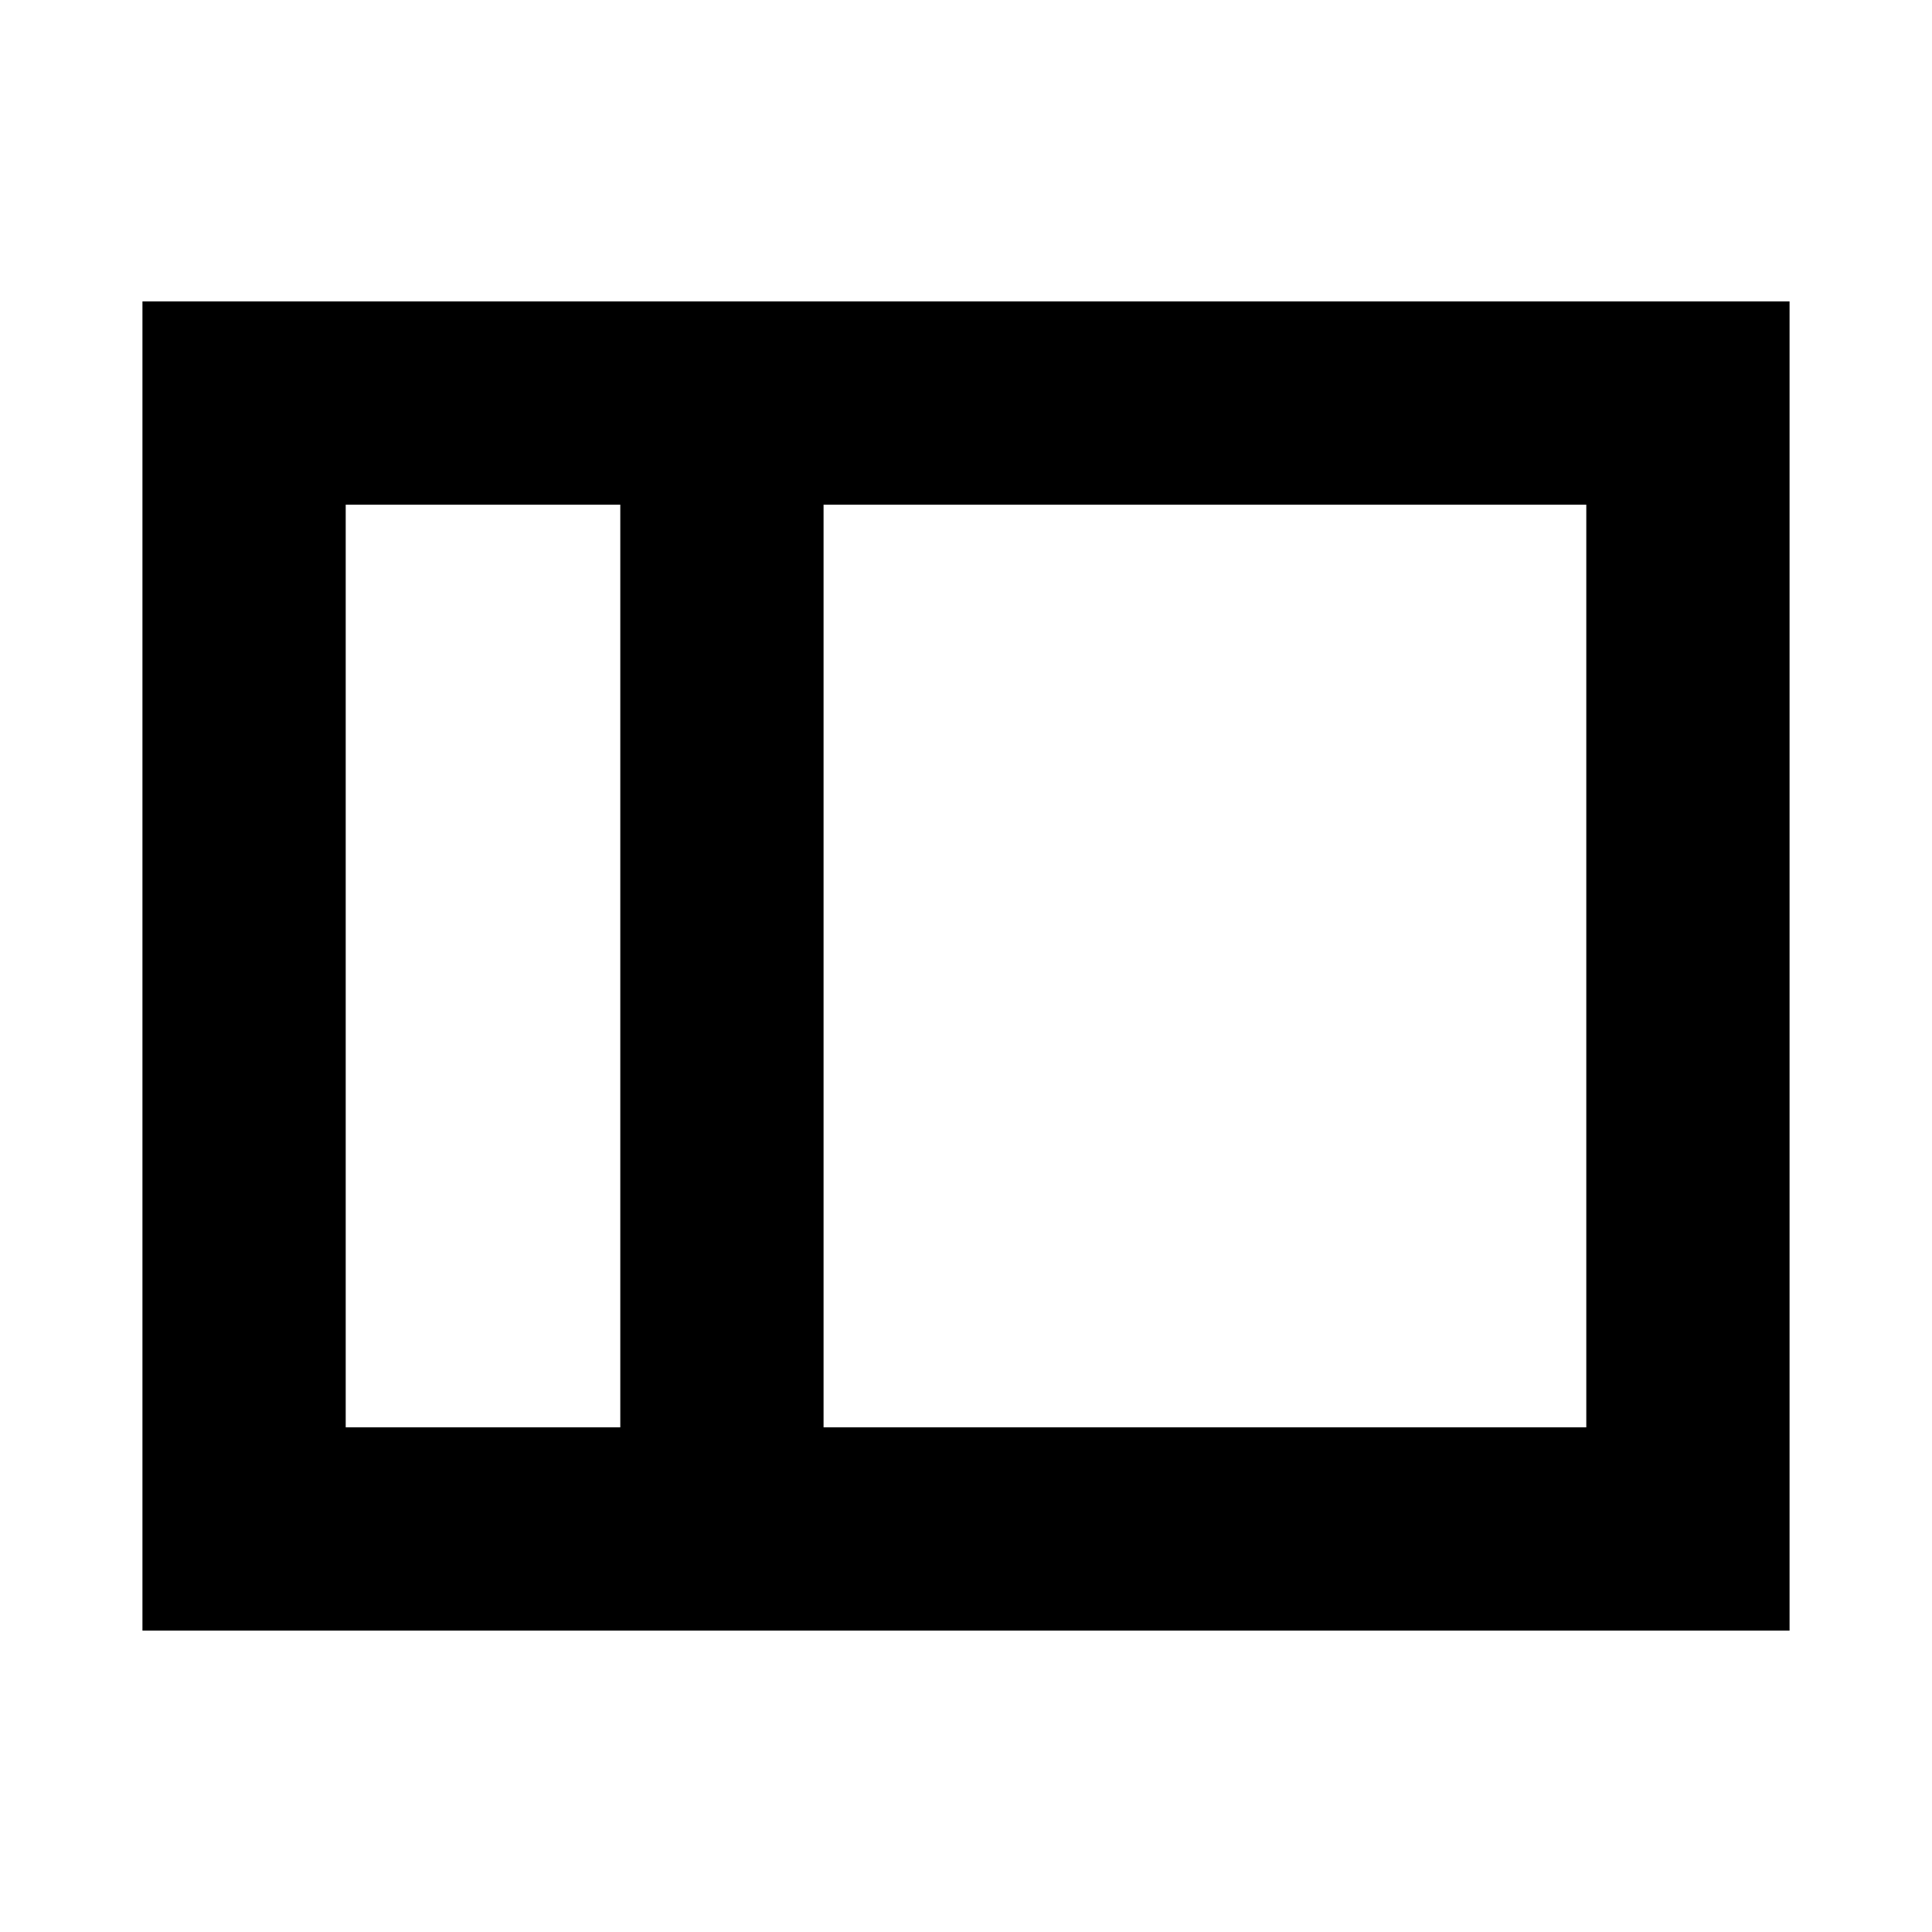 <svg xmlns="http://www.w3.org/2000/svg" height="24" viewBox="0 -960 960 960" width="24"><path d="M70.78-149.78v-660.44h818.44v660.44H70.78Zm338.44-101h379v-458.44h-379v458.44Zm-101 0v-458.44H171.78v458.44h136.44Zm-136.44 0v-458.44 458.44Zm136.44 0h101-101Zm0-458.44h101-101Z"/></svg>